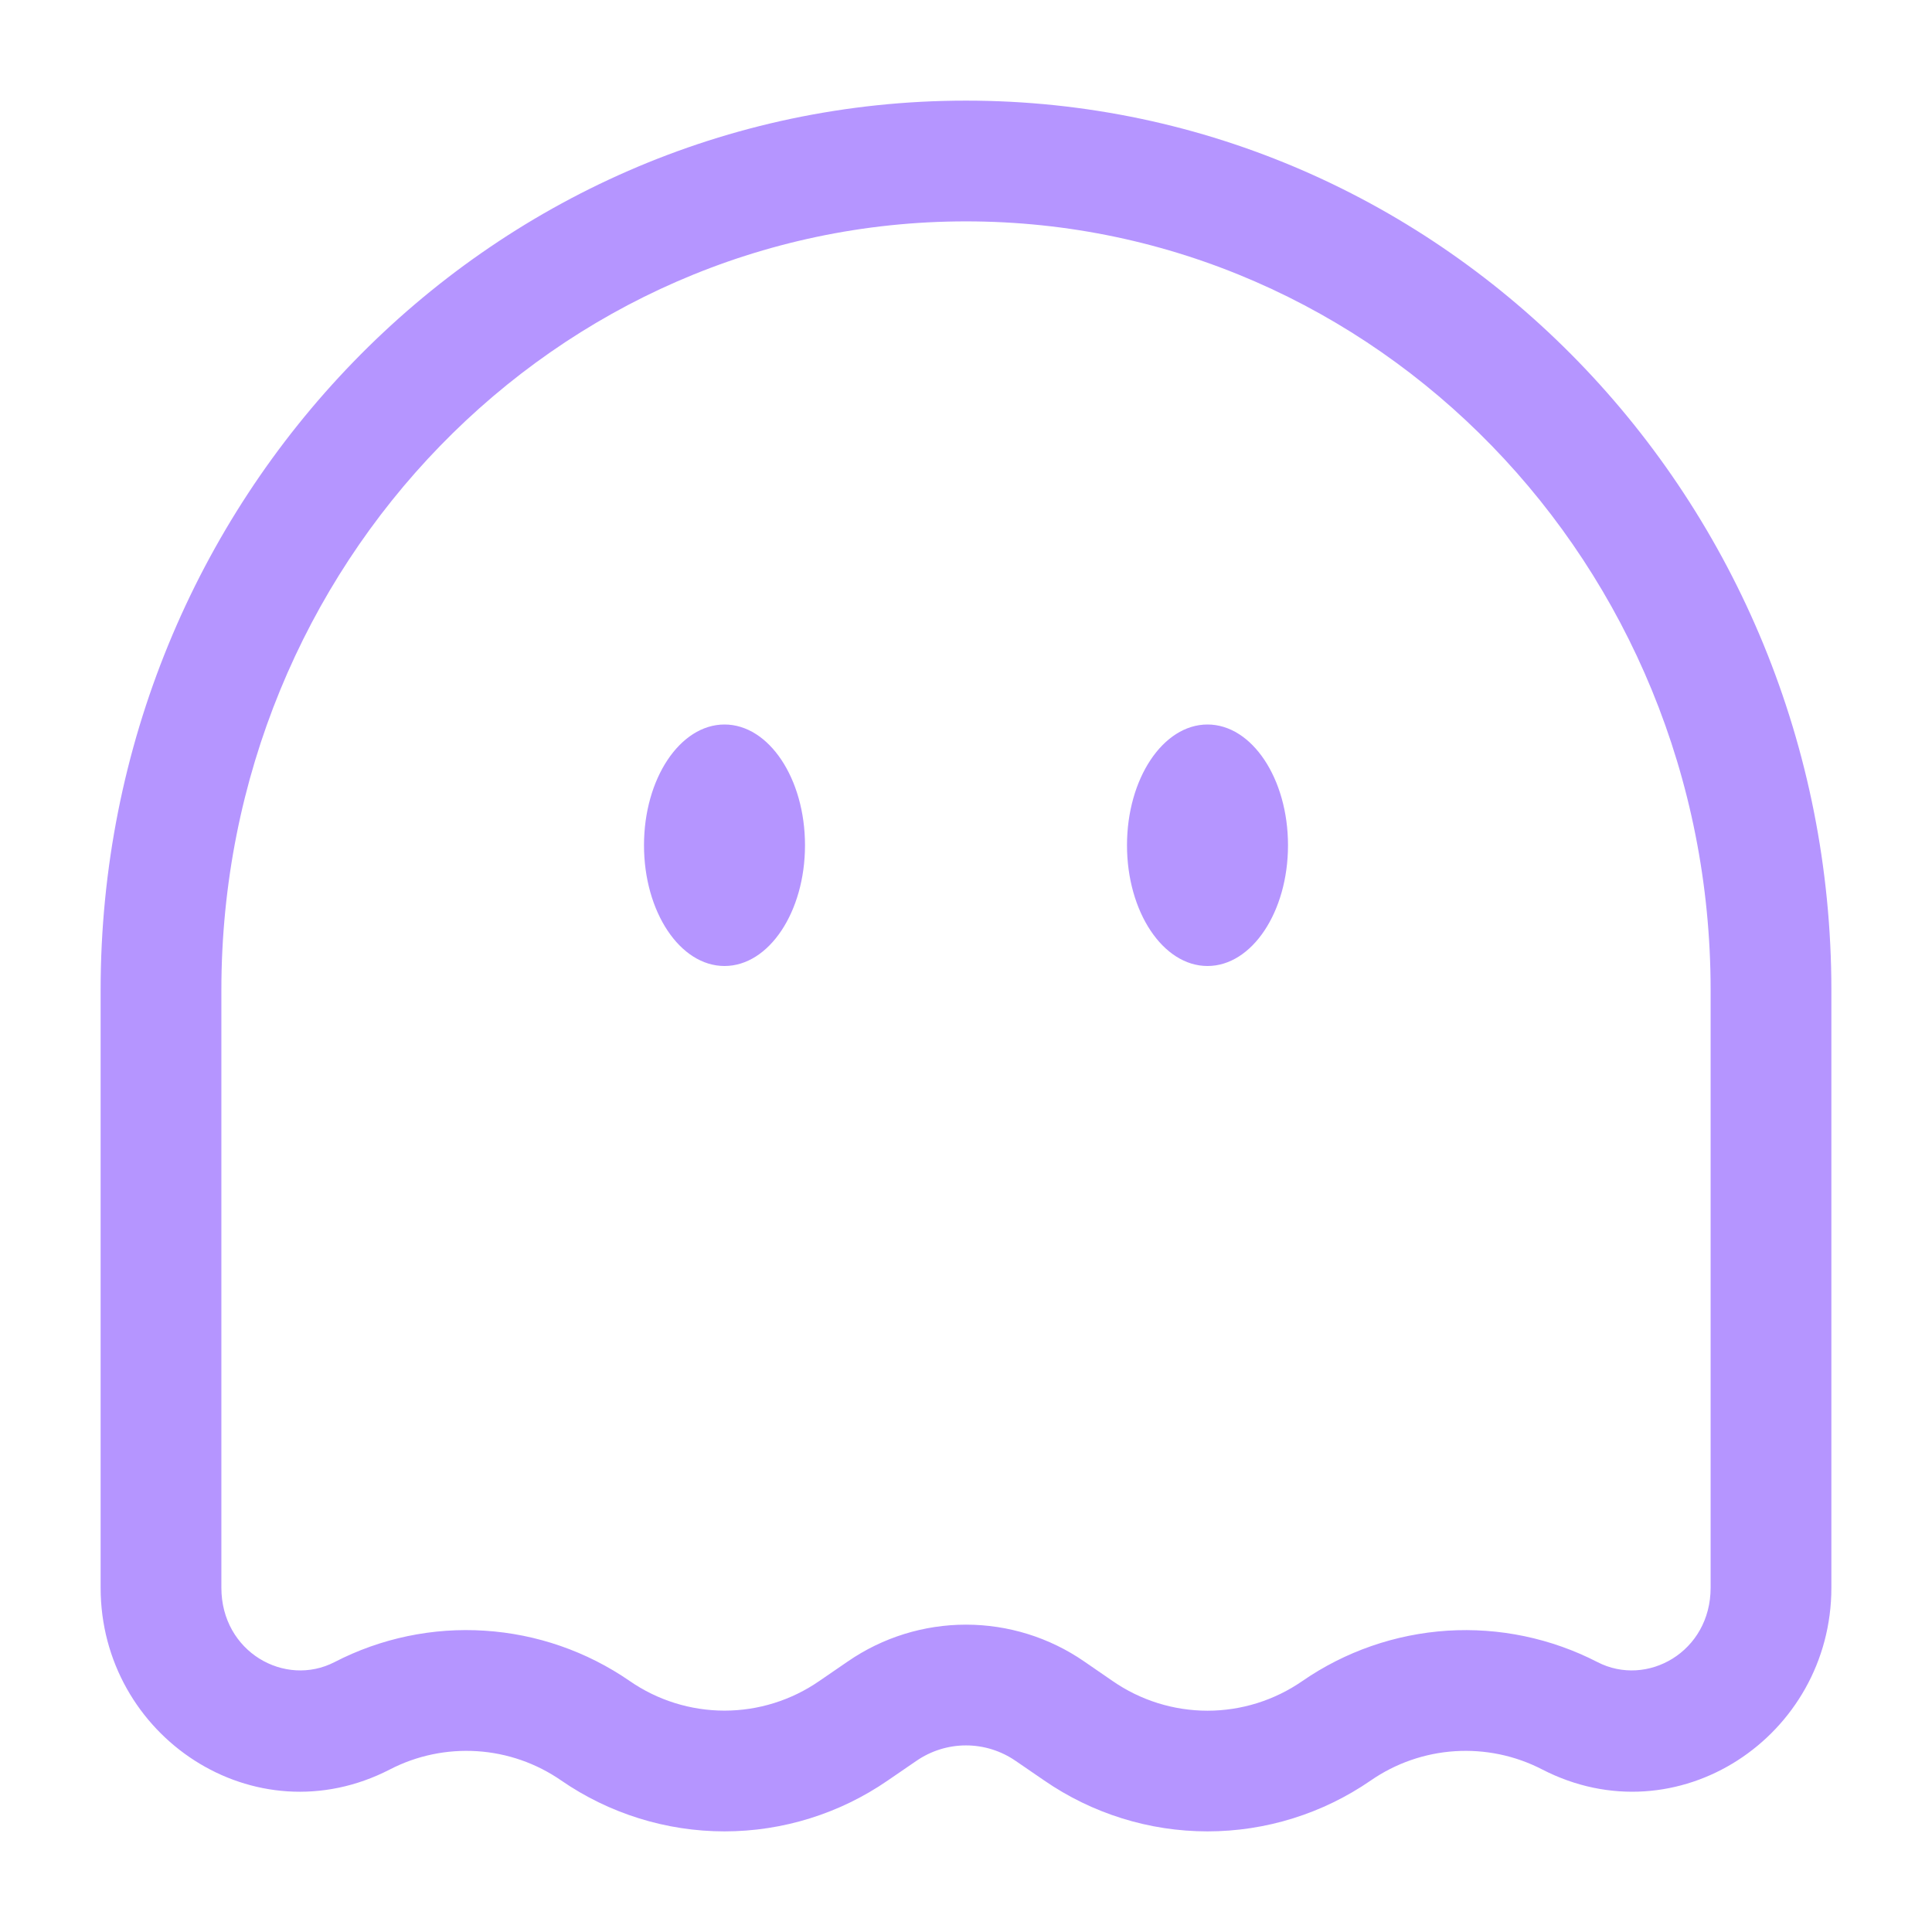 <svg width="24" height="24" viewBox="0 0 24 24" fill="none" xmlns="http://www.w3.org/2000/svg">
<path d="M10 10.5C10 11.328 9.552 12 9 12C8.448 12 8 11.328 8 10.5C8 9.672 8.448 9 9 9C9.552 9 10 9.672 10 10.5ZM16 10.5C16 11.328 15.552 12 15 12C14.448 12 14 11.328 14 10.5C14 9.672 14.448 9 15 9C15.552 9 16 9.672 16 10.5Z" fill="#B595FF"/>
<path fill-rule="evenodd" clip-rule="evenodd" d="M12 1.25C6.042 1.25 1.25 6.219 1.25 12.3V19.723C1.25 21.57 3.162 22.846 4.843 21.981C5.177 21.808 5.551 21.73 5.927 21.754C6.302 21.778 6.663 21.904 6.972 22.118C7.568 22.529 8.276 22.75 9 22.75C9.724 22.75 10.432 22.529 11.028 22.118L11.381 21.876C11.563 21.75 11.779 21.682 12 21.682C12.221 21.682 12.437 21.75 12.619 21.876L12.972 22.118C13.568 22.529 14.275 22.75 15 22.75C15.725 22.75 16.432 22.529 17.028 22.118C17.337 21.904 17.699 21.778 18.074 21.754C18.449 21.73 18.824 21.808 19.158 21.981C20.838 22.846 22.75 21.569 22.75 19.723V12.301C22.75 6.219 17.958 1.25 12 1.25ZM2.75 12.3C2.75 7.005 6.912 2.75 12 2.75C17.088 2.75 21.25 7.005 21.25 12.3V19.723C21.25 20.521 20.46 20.965 19.844 20.647C19.269 20.351 18.625 20.216 17.979 20.257C17.333 20.299 16.711 20.515 16.179 20.882C15.833 21.122 15.421 21.251 15 21.251C14.579 21.251 14.167 21.122 13.821 20.882L13.468 20.639C13.036 20.341 12.524 20.182 12 20.182C11.476 20.182 10.964 20.341 10.532 20.639L10.179 20.881C9.833 21.121 9.421 21.25 9 21.25C8.579 21.25 8.167 21.121 7.821 20.881C7.289 20.514 6.666 20.298 6.021 20.257C5.375 20.215 4.731 20.35 4.156 20.647C3.539 20.965 2.75 20.521 2.75 19.723V12.3Z" fill="#B595FF"/>
</svg>

